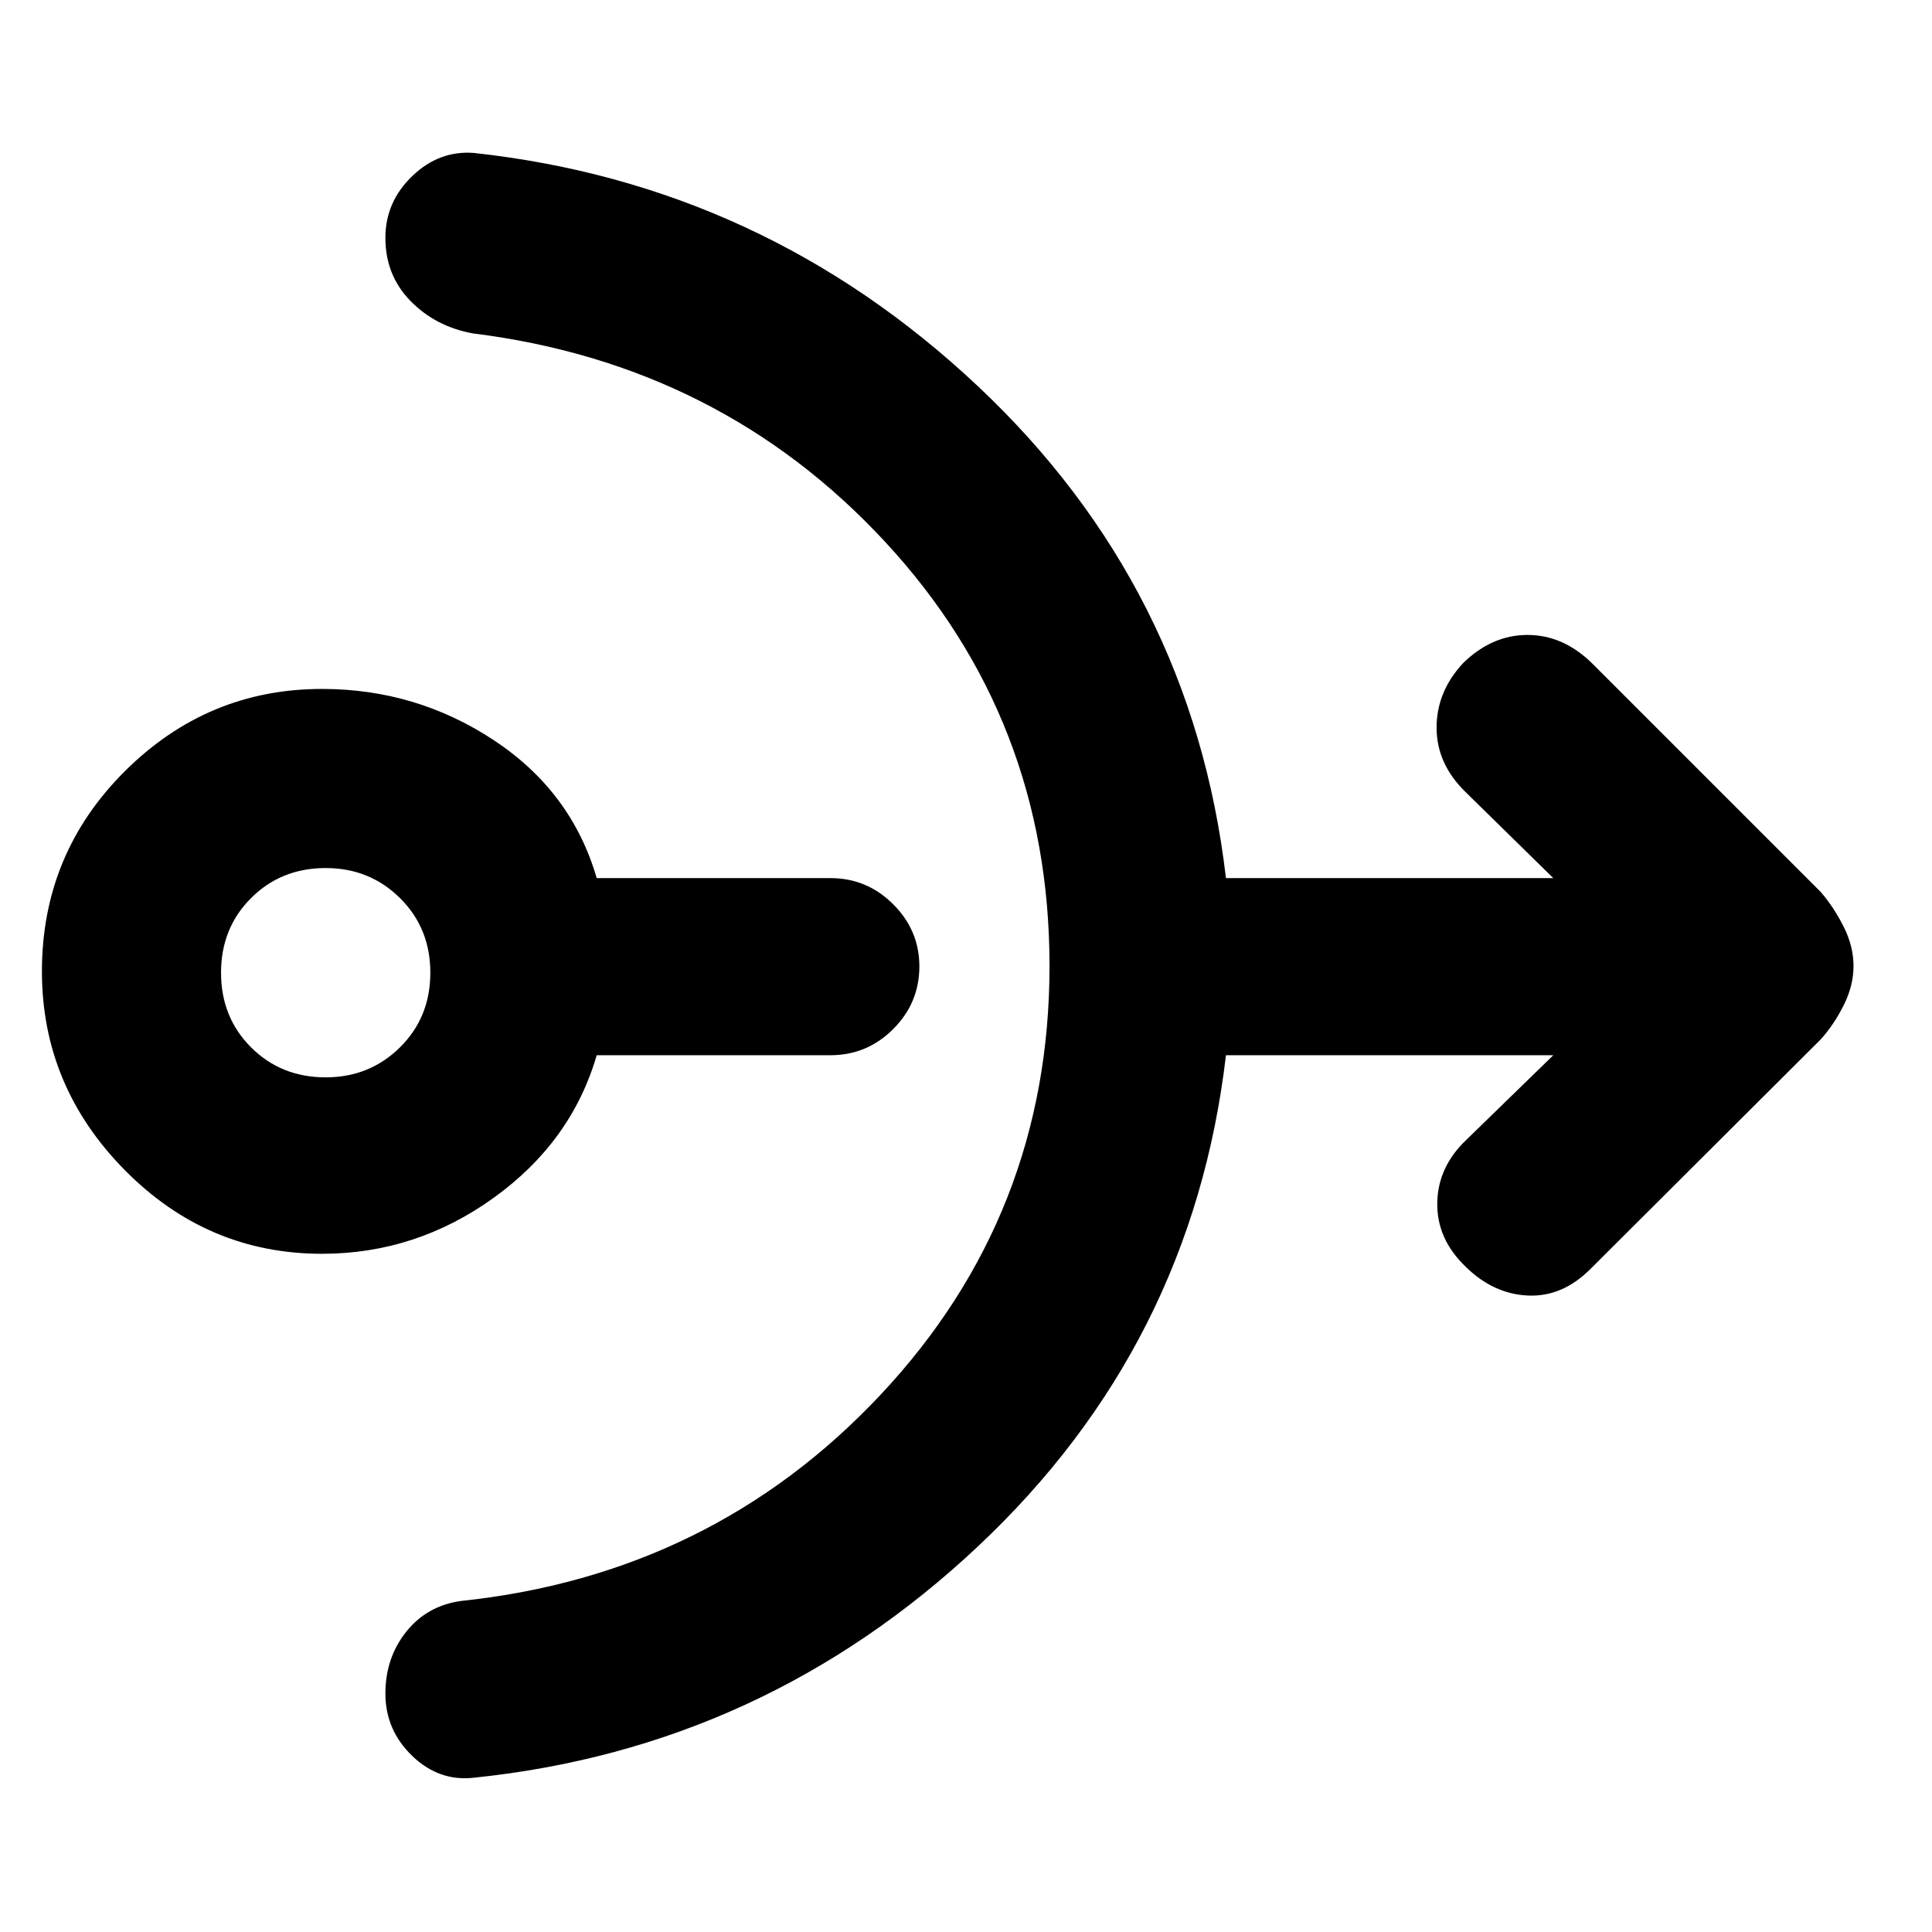 <svg xmlns="http://www.w3.org/2000/svg" height="40" viewBox="0 -960 960 960" width="40"><path d="M160-337q-57 0-98.08-41.67-41.09-41.66-41.09-98.66 0-58.34 41.09-99.34 41.08-41 98.08-41 46.83 0 85.42 25.5 38.58 25.5 51.08 68.5h116.17q18.16 0 31.16 13t13 30.84q0 18.16-13 31.16t-31.16 13H296.5q-12.5 43-51.17 70.84Q206.67-337 160-337Zm1.83-87.67q21.84 0 36.92-14.91 15.08-14.92 15.08-37.09 0-22.16-15.08-37.08-15.08-14.92-36.92-14.92-22.16 0-37.08 14.92-14.92 14.92-14.92 37.08 0 22.17 14.92 37.09 14.92 14.91 37.08 14.91ZM521.5-480q0-122.67-81.75-210.83Q358-779 235-794.33q-18.5-3.34-31-16.09t-12.5-31.41q0-17.84 13.33-30.67 13.34-12.83 30.67-11.5 143.83 15.67 250.33 115.83Q592.33-668 609.17-523.67h162.66l-43.66-42.83q-14.34-14-14.34-31.92 0-17.91 13.17-32.08 14.33-14 32-14t32 14l113.67 113.67q6.5 7.5 11.41 17.25Q921-489.83 921-480q0 9.83-4.92 19.58-4.91 9.75-11.41 16.92L790.83-330q-14.16 14.5-31.5 13.75-17.33-.75-31.16-14.42-14.34-13.83-14-31.75.33-17.91 14.66-31.41l43-41.84H609.17Q592.33-291.5 485.83-191.5T235.5-76.67q-17.33 2-30.67-10.83-13.33-12.83-13.33-31 0-17.67 10.33-30.67 10.34-13 27.34-15.33 124.66-13.17 208.5-102.58Q521.5-356.5 521.5-480Z"/></svg>